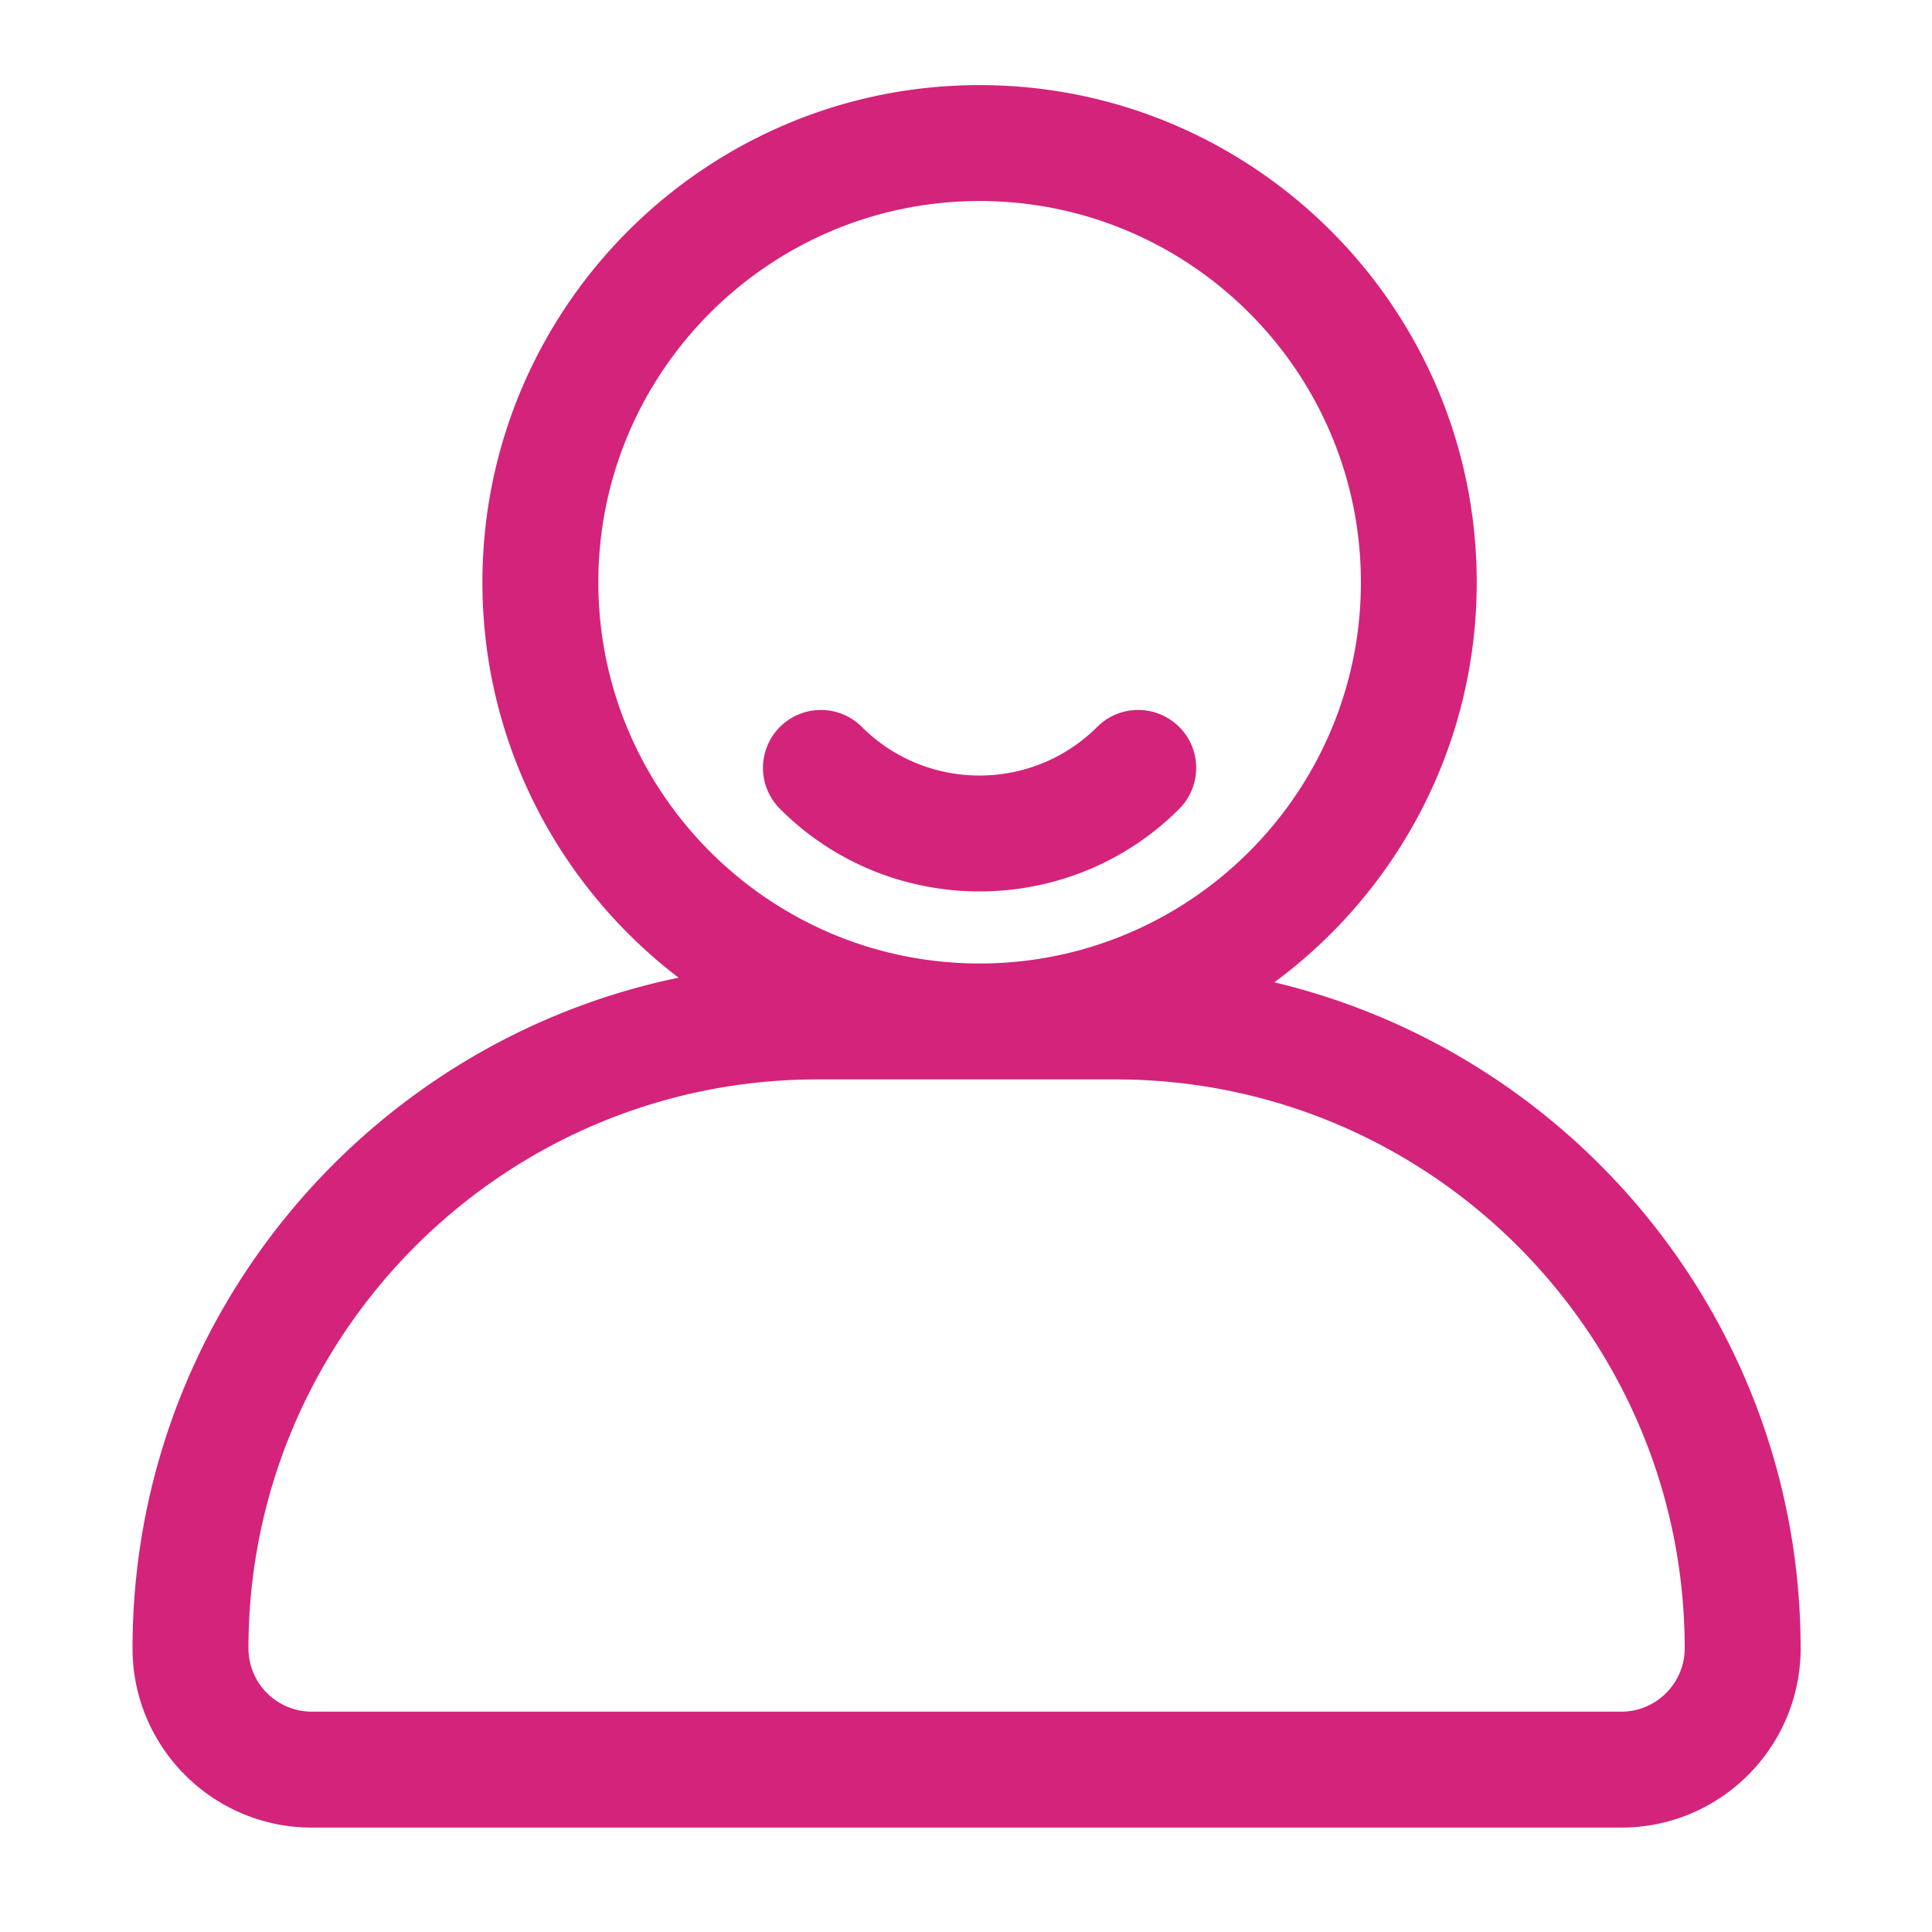 <svg t="1627265848983" class="icon" viewBox="0 0 1024 1024" version="1.1" xmlns="http://www.w3.org/2000/svg" p-id="3354" width="200" height="200"><path d="M519.168 472.474c-38.349 0-76.646-14.592-105.78-43.776a30.72 30.72 0 0 1 0-43.418 30.72 30.72 0 0 1 43.418 0c34.356 34.355 90.317 34.355 124.724 0 11.98-11.98 31.436-11.98 43.468 0s11.981 31.437 0 43.469c-29.184 29.133-67.481 43.725-105.83 43.725z" fill="#d4237a" p-id="3355"></path><path d="M675.43 520.653c65.024-48.026 107.264-125.184 107.264-212.02 0-145.305-118.22-263.526-263.526-263.526S255.693 163.328 255.693 308.634c0 85.401 40.857 161.382 103.987 209.561-165.018 34.1-289.434 180.531-289.434 355.482 0 52.377 42.599 94.976 94.976 94.976h694.17c52.378 0 94.976-42.599 94.976-94.976-0.051-171.213-119.194-314.983-278.938-353.024z m-358.297-212.02c0-111.41 90.624-202.086 202.086-202.086s202.087 90.624 202.087 202.087c0 111.41-90.624 202.035-202.087 202.035s-202.086-90.624-202.086-202.035z m542.208 598.58H165.222a33.587 33.587 0 0 1-33.536-33.536c0-166.298 135.27-301.568 301.568-301.568H591.36c166.298 0 301.568 135.27 301.568 301.568-0.051 18.483-15.104 33.536-33.587 33.536z" fill="#d4237a" p-id="3356"></path></svg>